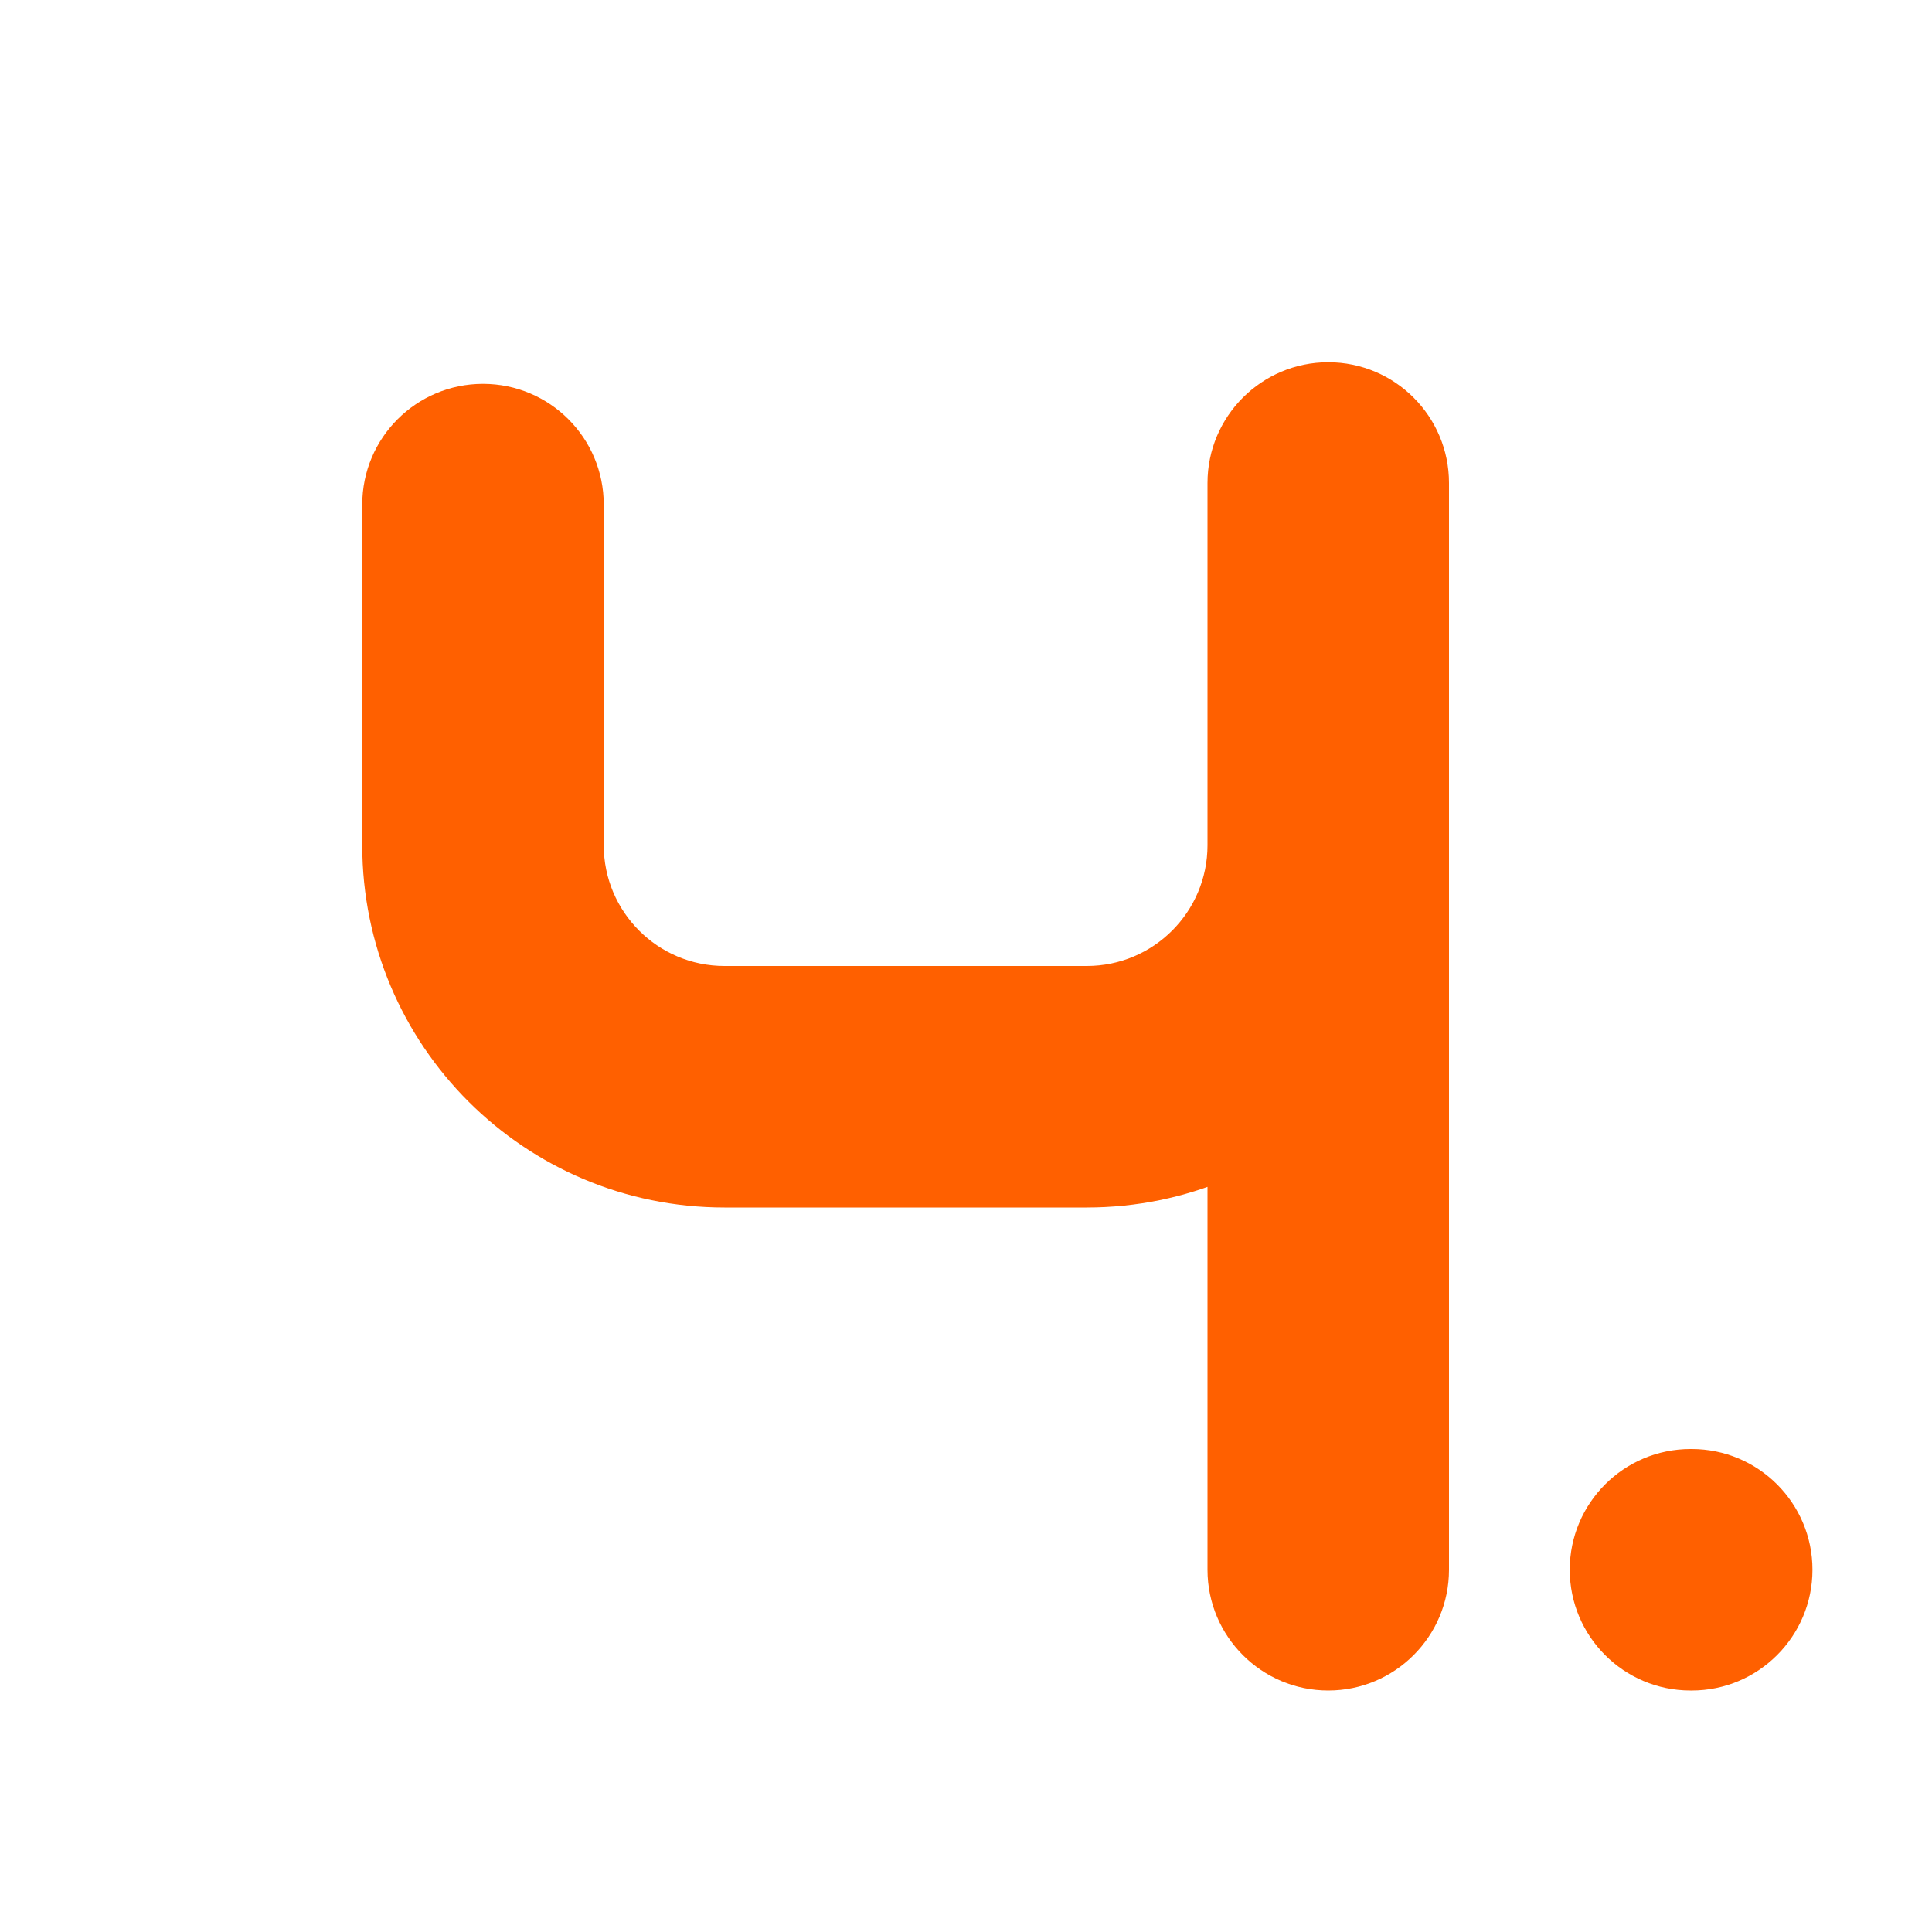 <svg width="16" height="16" viewBox="0 0 16 16" fill="none" xmlns="http://www.w3.org/2000/svg">
<path d="M14.01 14C14.562 14 15.01 13.552 15.01 13C15.01 12.448 14.562 12 14.01 12V14ZM14 12C13.448 12 13 12.448 13 13C13 13.552 13.448 14 14 14V12ZM12 4C12 3.448 11.552 3 11 3C10.448 3 10 3.448 10 4H12ZM5 4.179C5 3.626 4.552 3.179 4 3.179C3.448 3.179 3 3.626 3 4.179H5ZM10 13C10 13.552 10.448 14 11 14C11.552 14 12 13.552 12 13H10ZM14.01 12H14V14H14.01V12ZM12 7V4H10V7H12ZM3 4.179V7H5V4.179H3ZM6 10H9V8H6V10ZM10 7C10 7.552 9.552 8 9 8V10C10.657 10 12 8.657 12 7H10ZM3 7C3 8.657 4.343 10 6 10V8C5.448 8 5 7.552 5 7H3ZM12 13V7H10V13H12Z" fill="#FF6000"/>
</svg>
